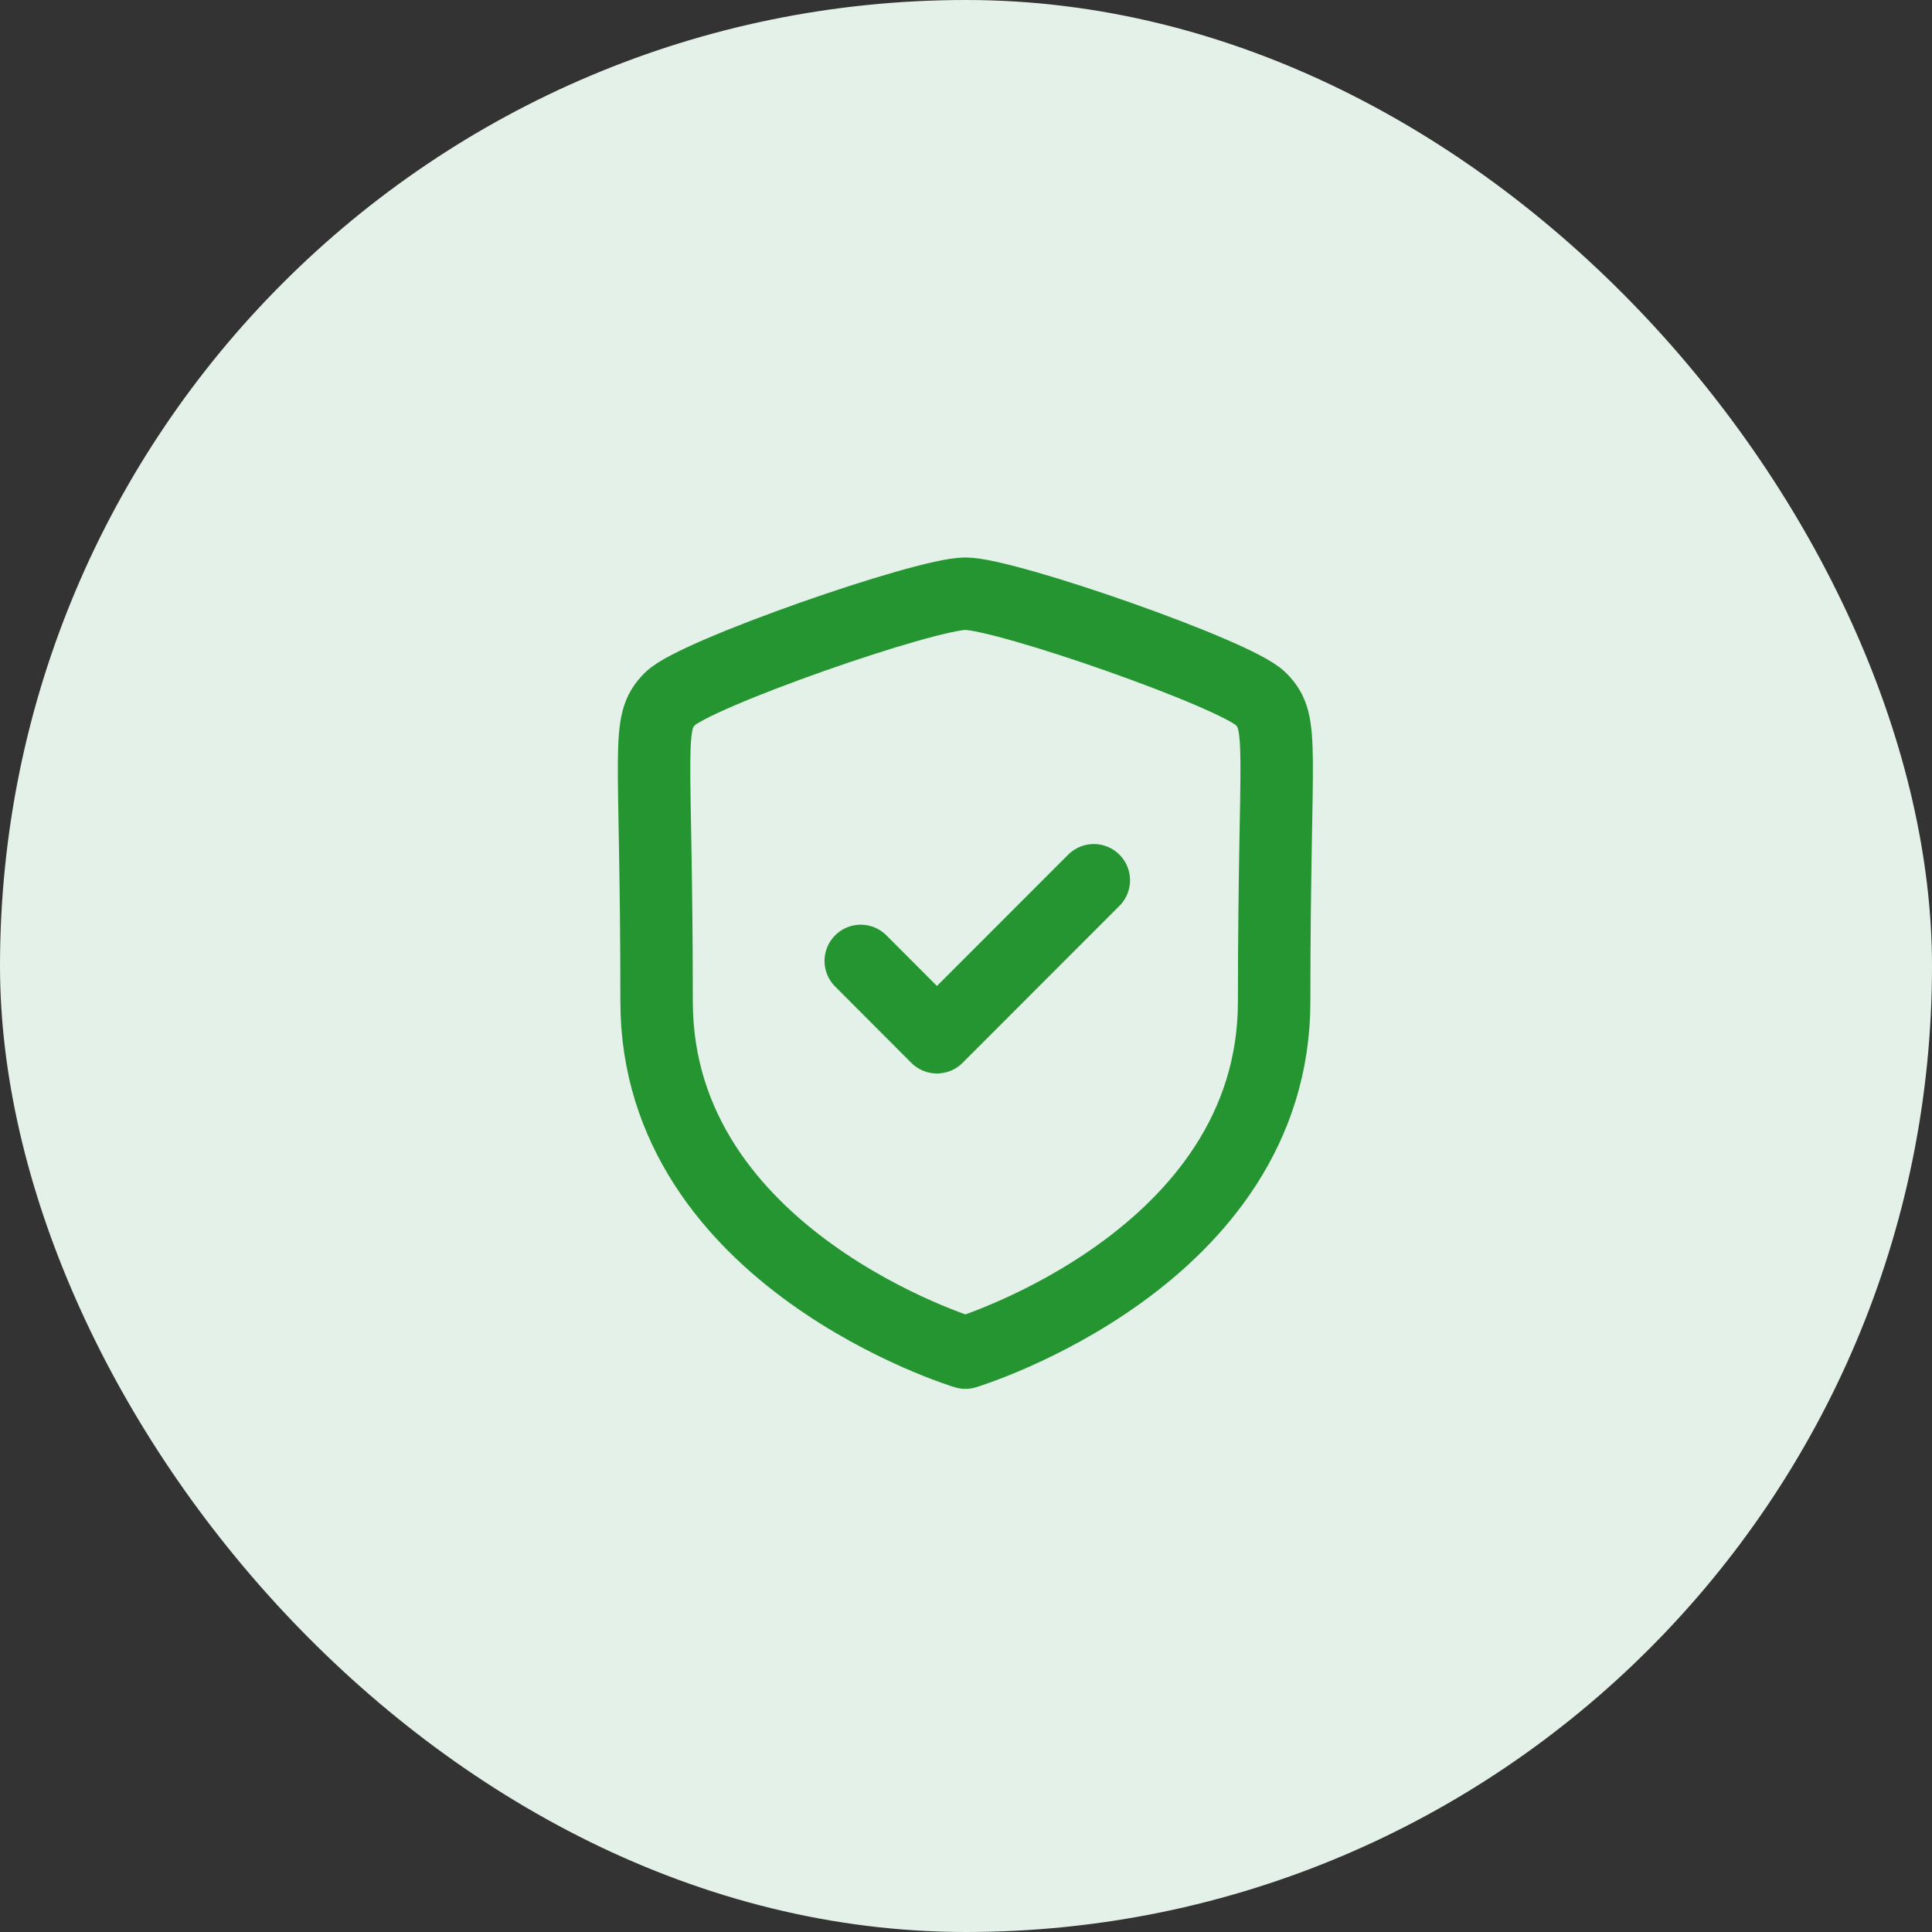 <svg width="40" height="40" viewBox="0 0 40 40" fill="none" xmlns="http://www.w3.org/2000/svg">
<rect x="0" y="0" width="40" height="40" fill="#333333" stroke="none"/>
<rect width="40" height="40" rx="20" fill="#E3F1E8"/>
<path fill-rule="evenodd" clip-rule="evenodd" d="M19.987 28.005C19.987 28.005 26.38 26.07 26.38 20.733C26.38 15.395 26.612 14.979 26.099 14.465C25.586 13.952 20.825 12.292 19.987 12.292C19.149 12.292 14.388 13.952 13.875 14.465C13.362 14.979 13.594 15.395 13.594 20.733C13.594 26.07 19.987 28.005 19.987 28.005Z" stroke="#249531" stroke-width="1.5" stroke-linecap="round" stroke-linejoin="round"/>
<path d="M17.821 19.895L19.398 21.475L22.646 18.225" stroke="#249531" stroke-width="1.5" stroke-linecap="round" stroke-linejoin="round"/>
</svg>
